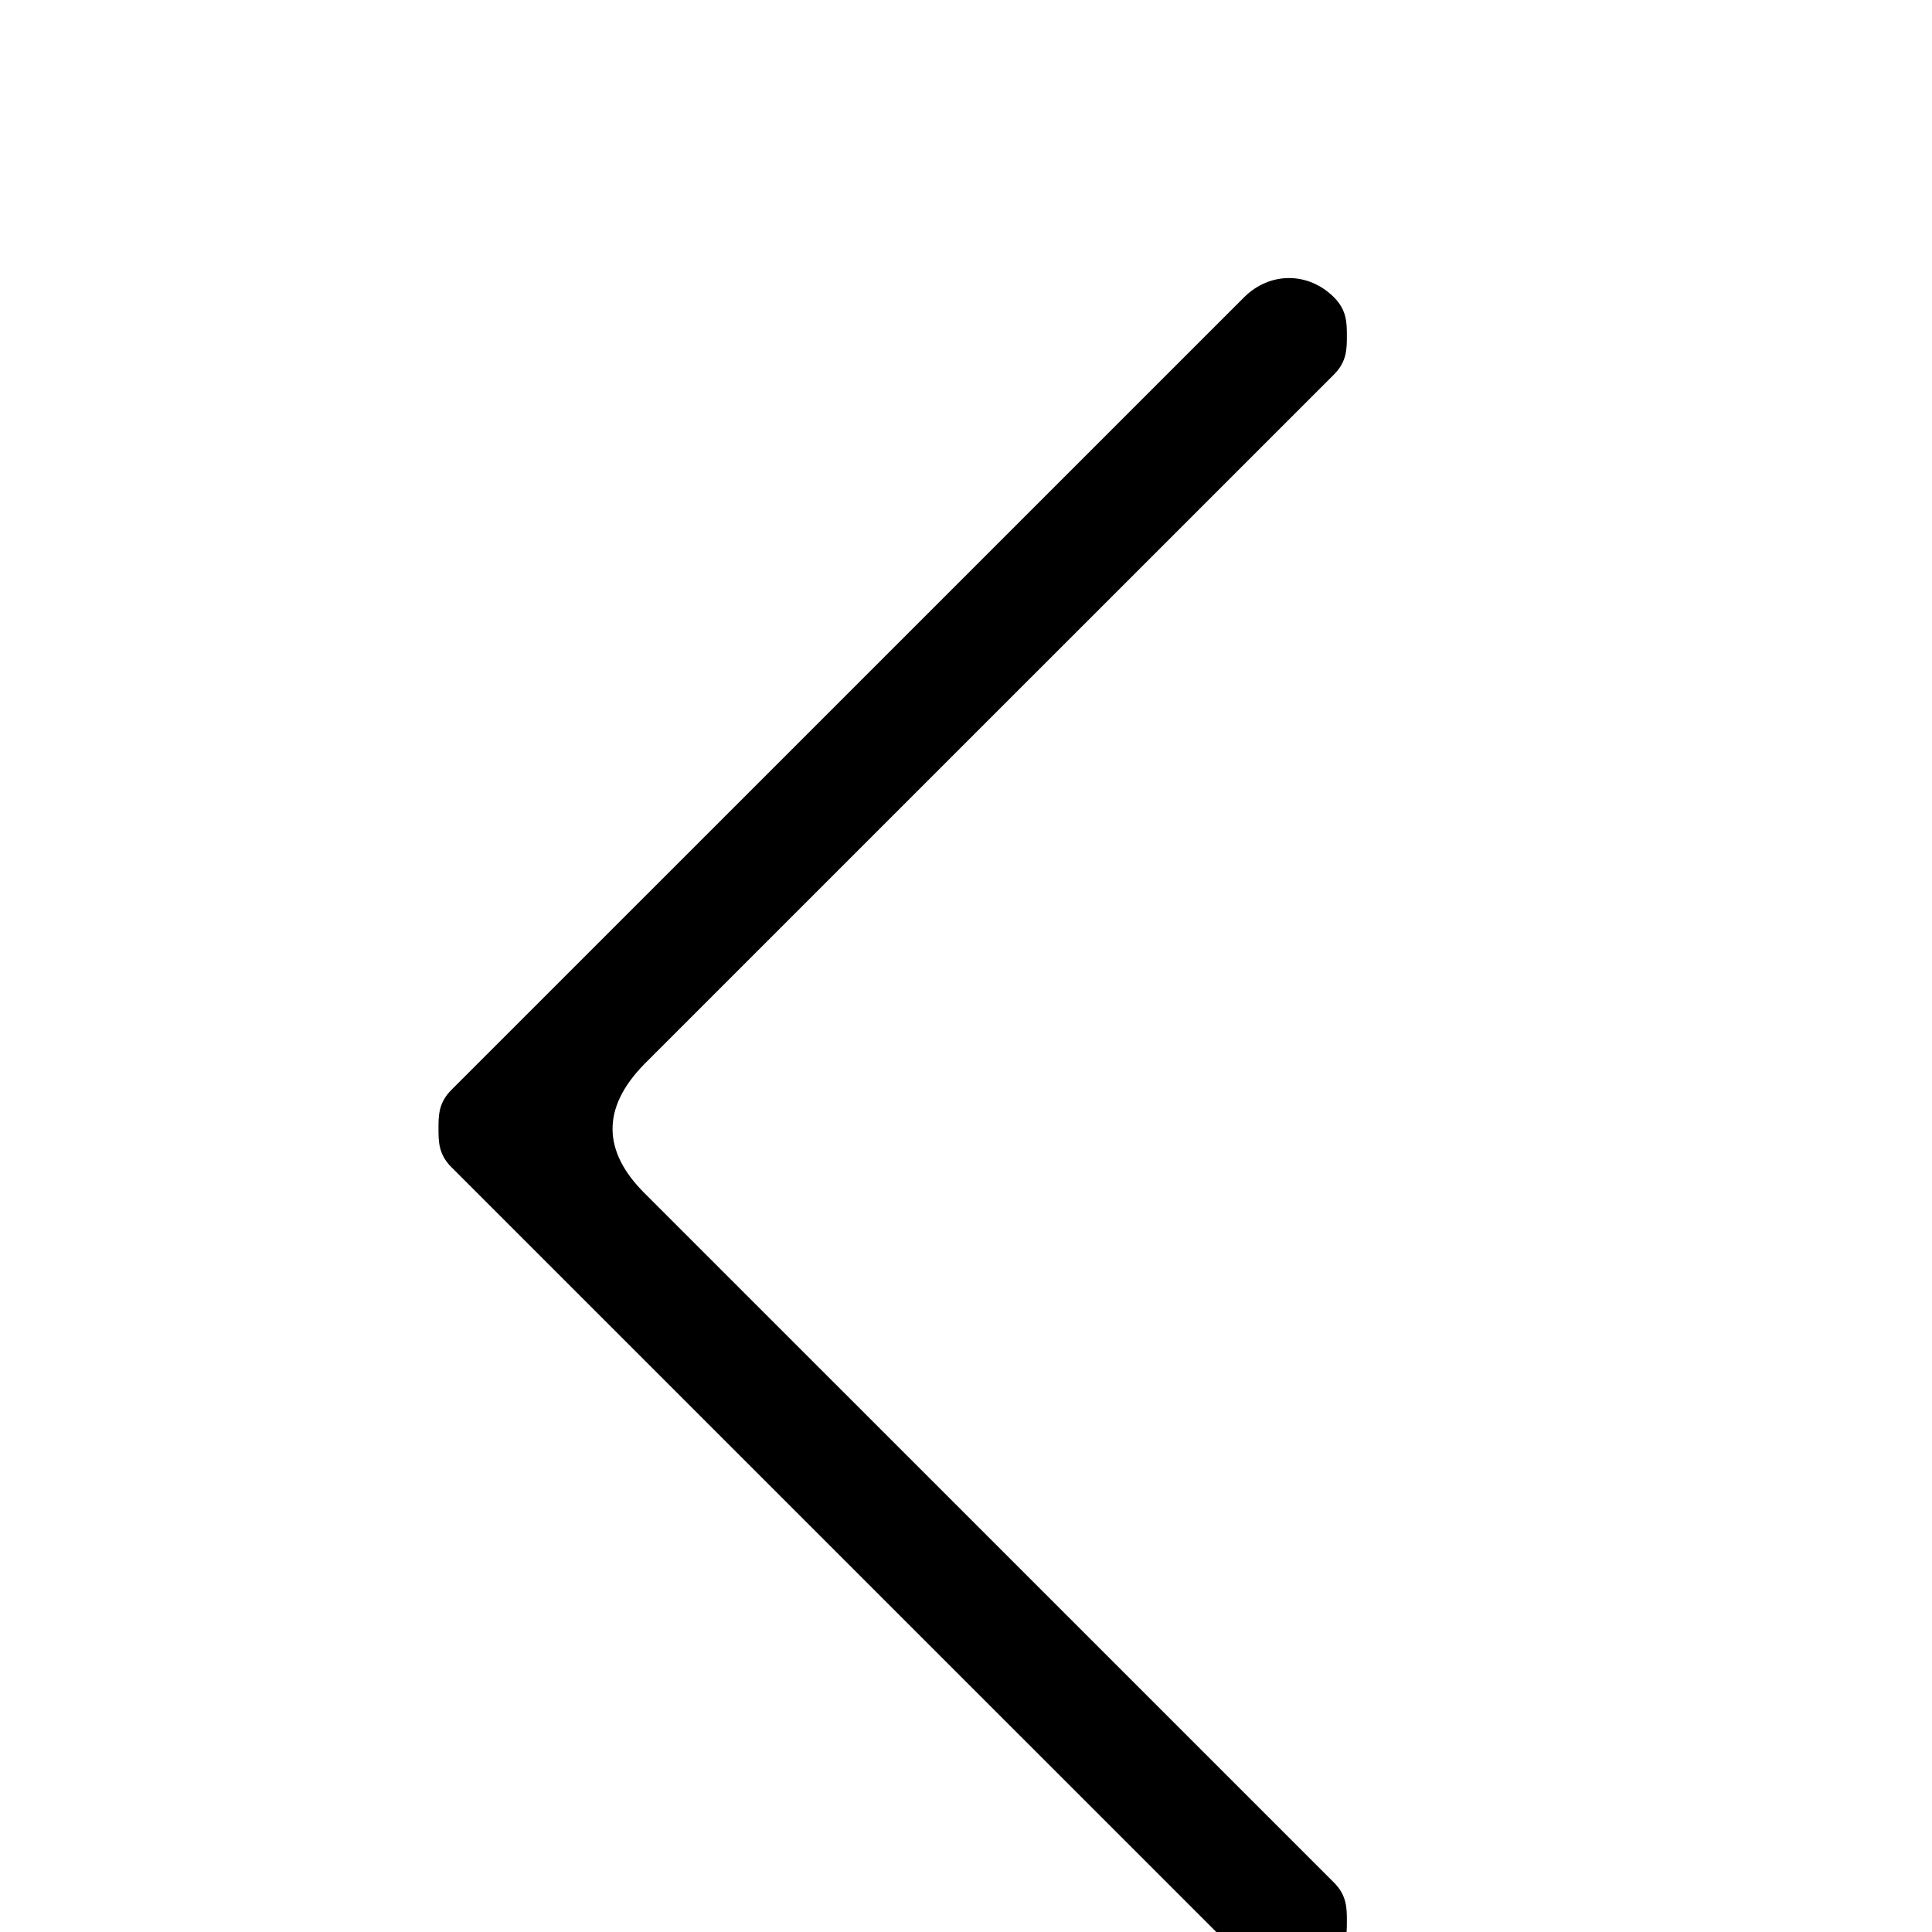 <svg width="150px" height="150px" viewBox="5 -40 31 41" version="1.1" xmlns="http://www.w3.org/2000/svg">
  <path transform="scale(0.037, -0.037)" glyph-name="arrow_left2" d="M765.133 910.54c7.373-7.373 7.373-14.746 7.373-22.118s0-14.746-7.373-22.118l-395.674-395.639c-24.781-25.361-23.552-50.108 0-73.728l395.674-395.639c7.373-7.373 7.373-14.746 7.373-22.118s0-14.746-7.373-22.118c-14.746-14.746-36.864-14.746-51.61 0l-454.656 454.622c-7.373 7.373-7.373 14.746-7.373 22.118s0 14.746 7.373 22.118l454.656 454.622c14.746 14.746 36.864 14.746 51.61 0v0z" />
</svg>